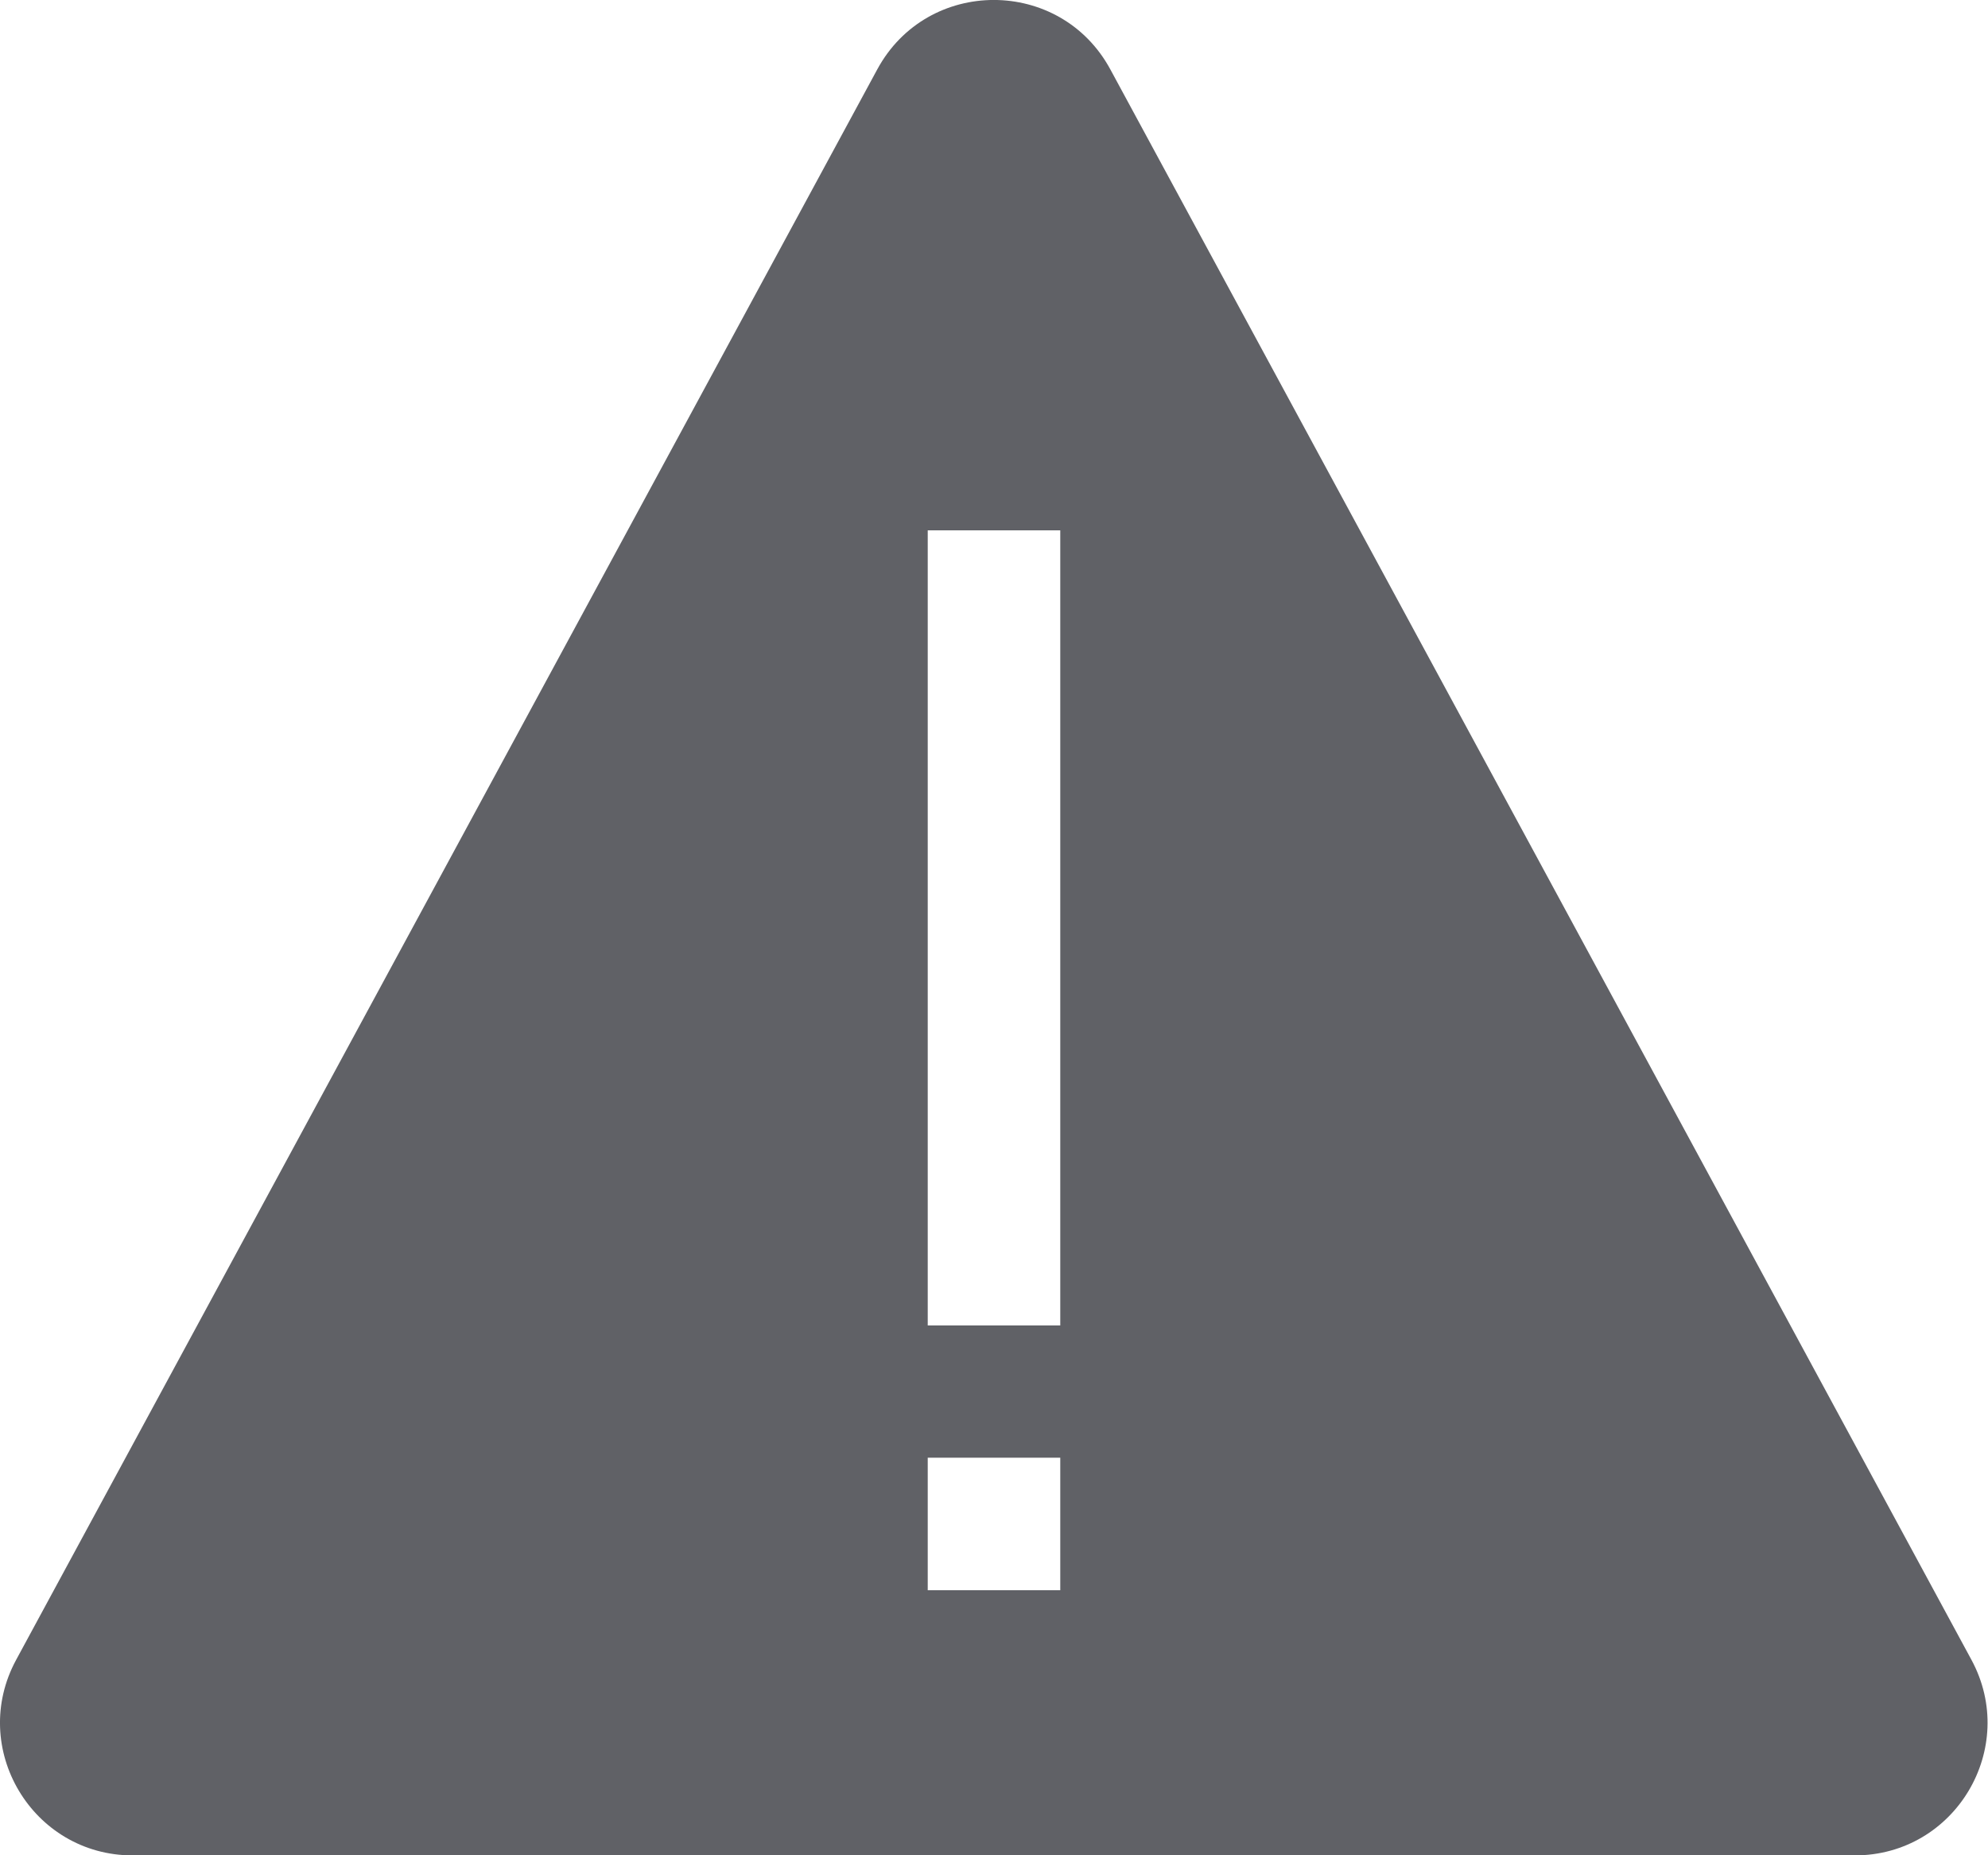 <svg width="15" height="14" viewBox="0 0 15 14" fill="none" xmlns="http://www.w3.org/2000/svg">
<path fill-rule="evenodd" clip-rule="evenodd" d="M8.378 0.524C8 -0.175 6.997 -0.175 6.619 0.524L0.122 12.525C-0.239 13.191 0.244 14.001 1.001 14.001H13.995C14.753 14.001 15.235 13.191 14.875 12.525L8.378 0.524ZM8 10.002H7V4.002H8V10.002ZM8 12H7V11H8V12Z" fill="#606166"/>
</svg>

